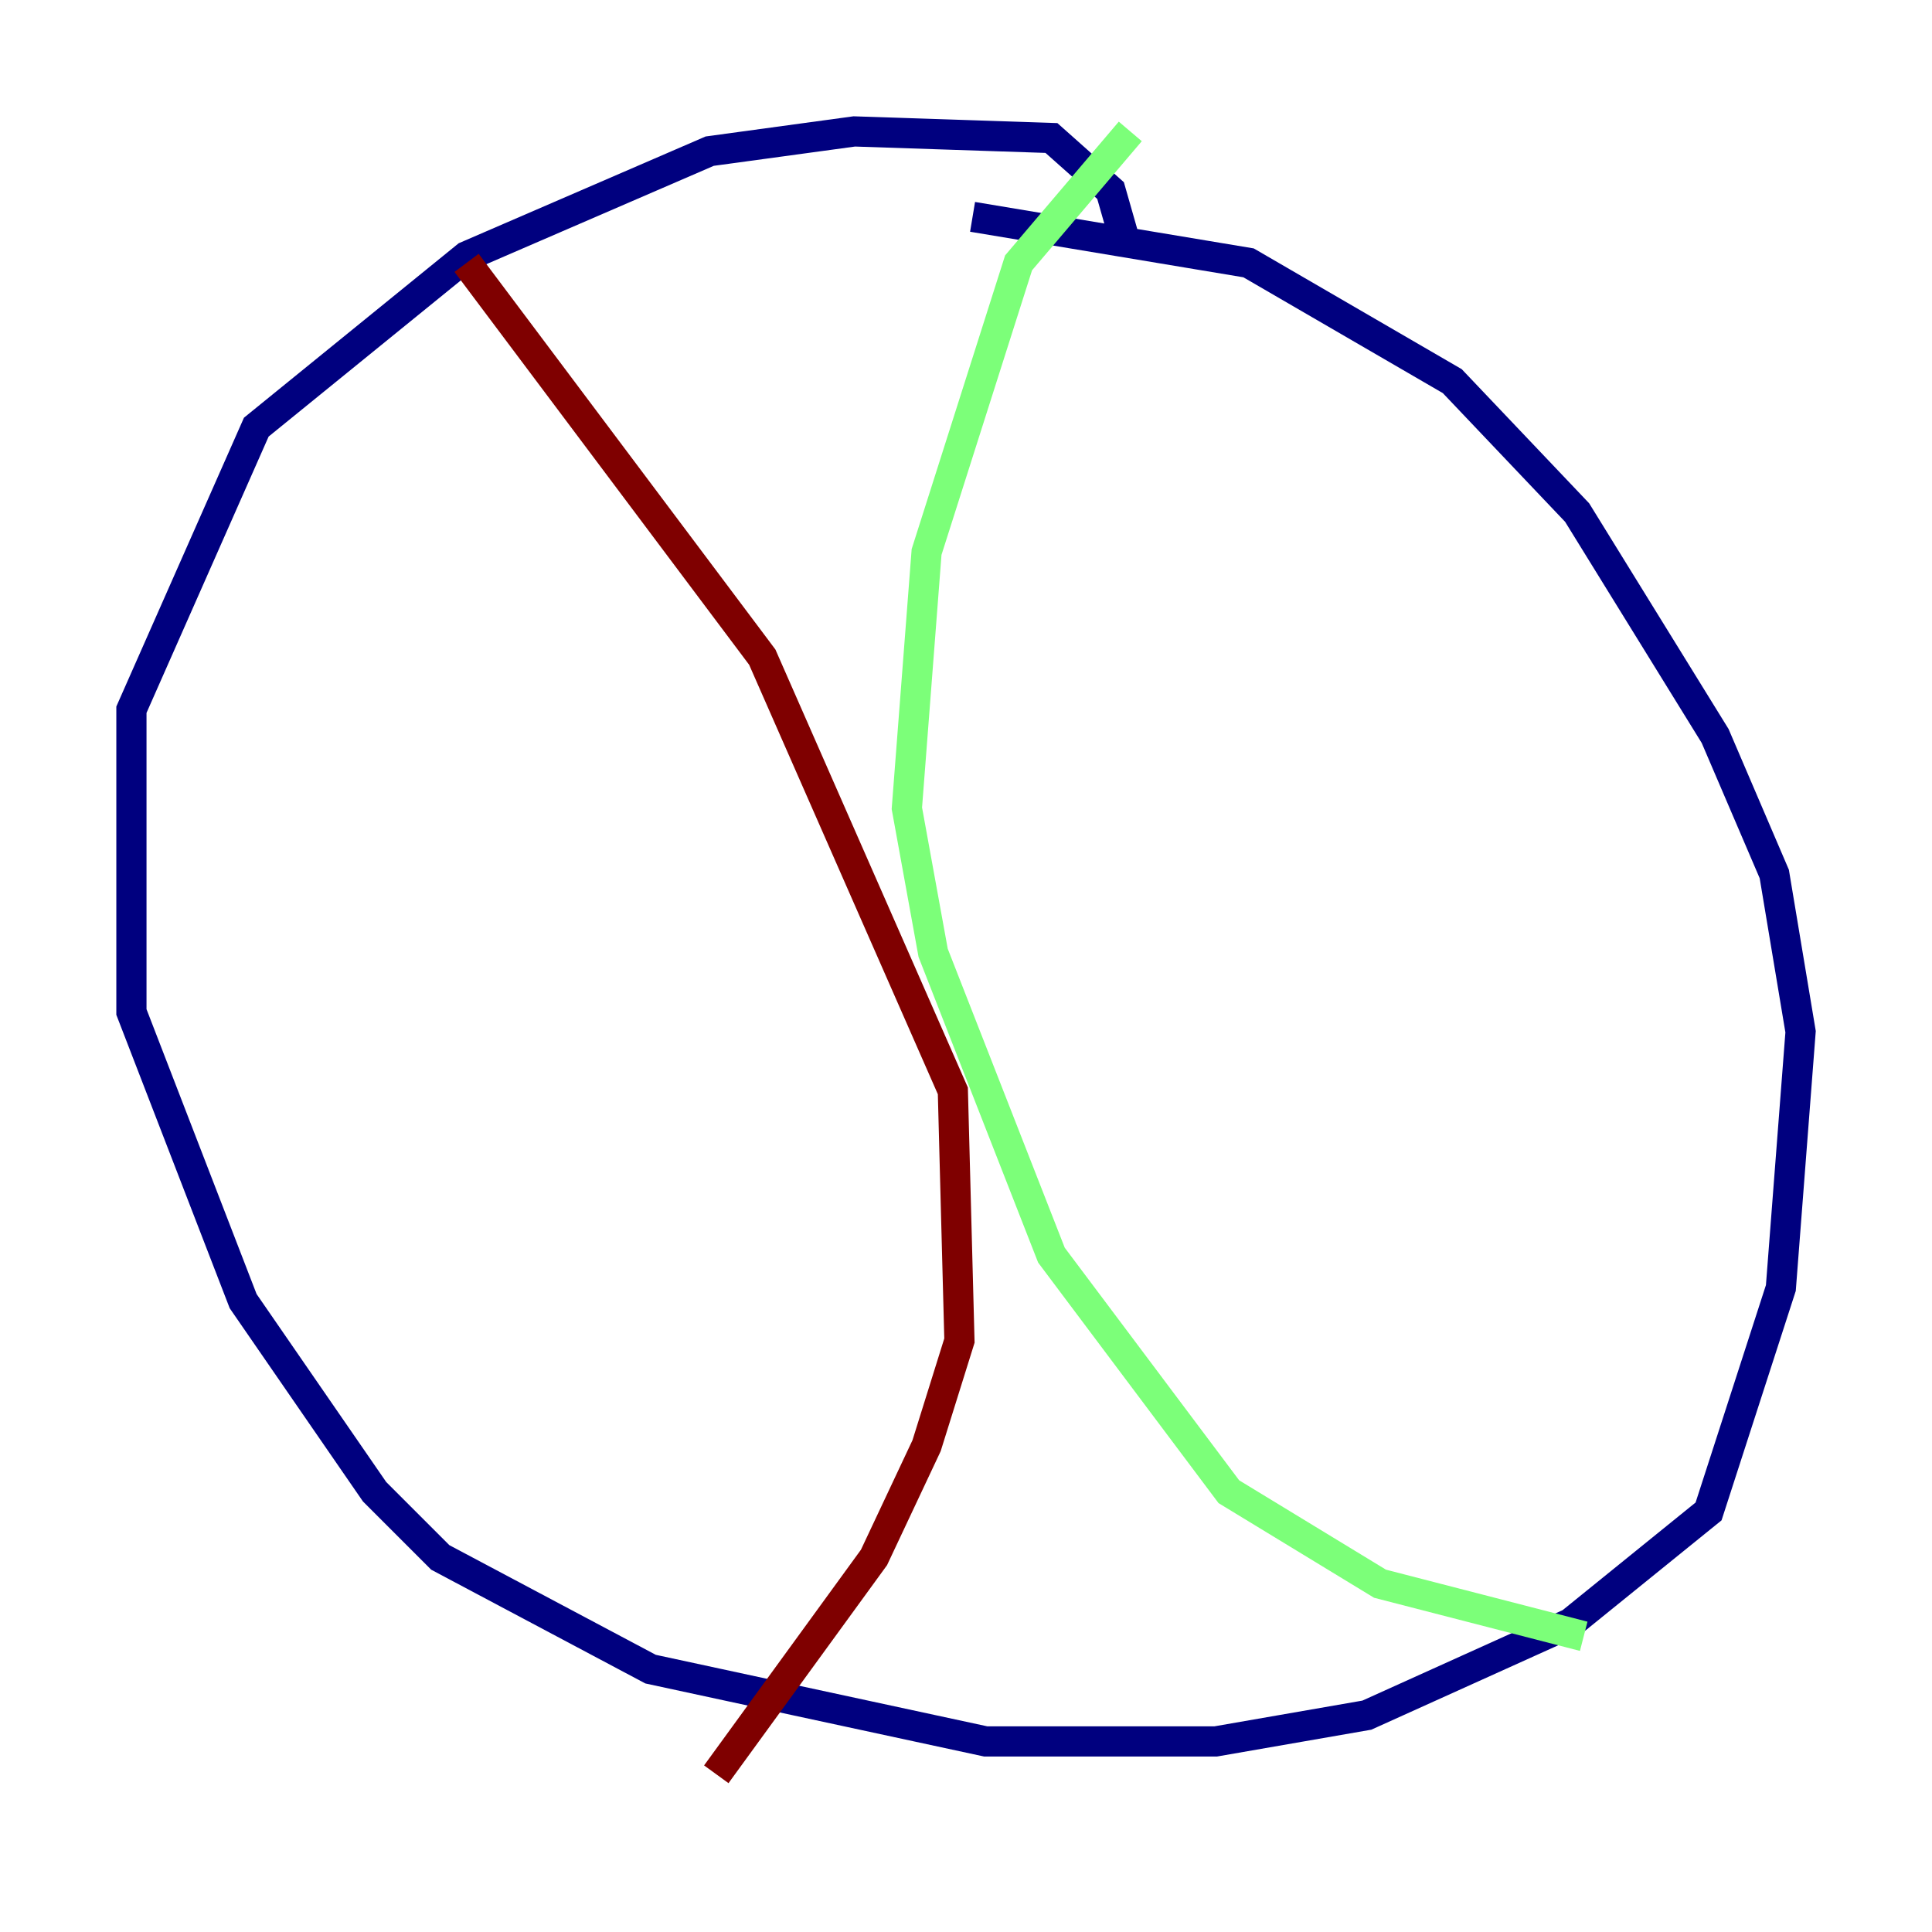 <?xml version="1.0" encoding="utf-8" ?>
<svg baseProfile="tiny" height="128" version="1.2" viewBox="0,0,128,128" width="128" xmlns="http://www.w3.org/2000/svg" xmlns:ev="http://www.w3.org/2001/xml-events" xmlns:xlink="http://www.w3.org/1999/xlink"><defs /><polyline fill="none" points="74.449,15.674 73.578,12.626 69.66,9.143 56.599,8.707 47.02,10.014 30.912,16.98 16.98,28.299 8.707,47.02 8.707,67.048 16.109,86.204 24.816,98.83 29.17,103.184 43.102,110.585 65.306,115.374 80.544,115.374 90.558,113.633 104.054,107.537 113.197,100.136 117.986,85.333 119.293,68.354 117.551,57.905 113.633,48.762 104.49,33.959 96.218,25.252 82.721,17.415 64.435,14.367" stroke="#00007f" stroke-width="2" /><polyline fill="none" points="74.884,8.707 67.483,17.415 61.388,36.571 60.082,53.551 61.823,63.129 69.66,83.156 81.415,98.83 91.429,104.925 104.925,108.408" stroke="#7cff79" stroke-width="2" /><polyline fill="none" points="30.912,17.415 50.503,43.537 63.129,72.272 63.565,88.816 61.388,95.782 57.905,103.184 47.456,117.551" stroke="#7f0000" stroke-width="2" /></svg>